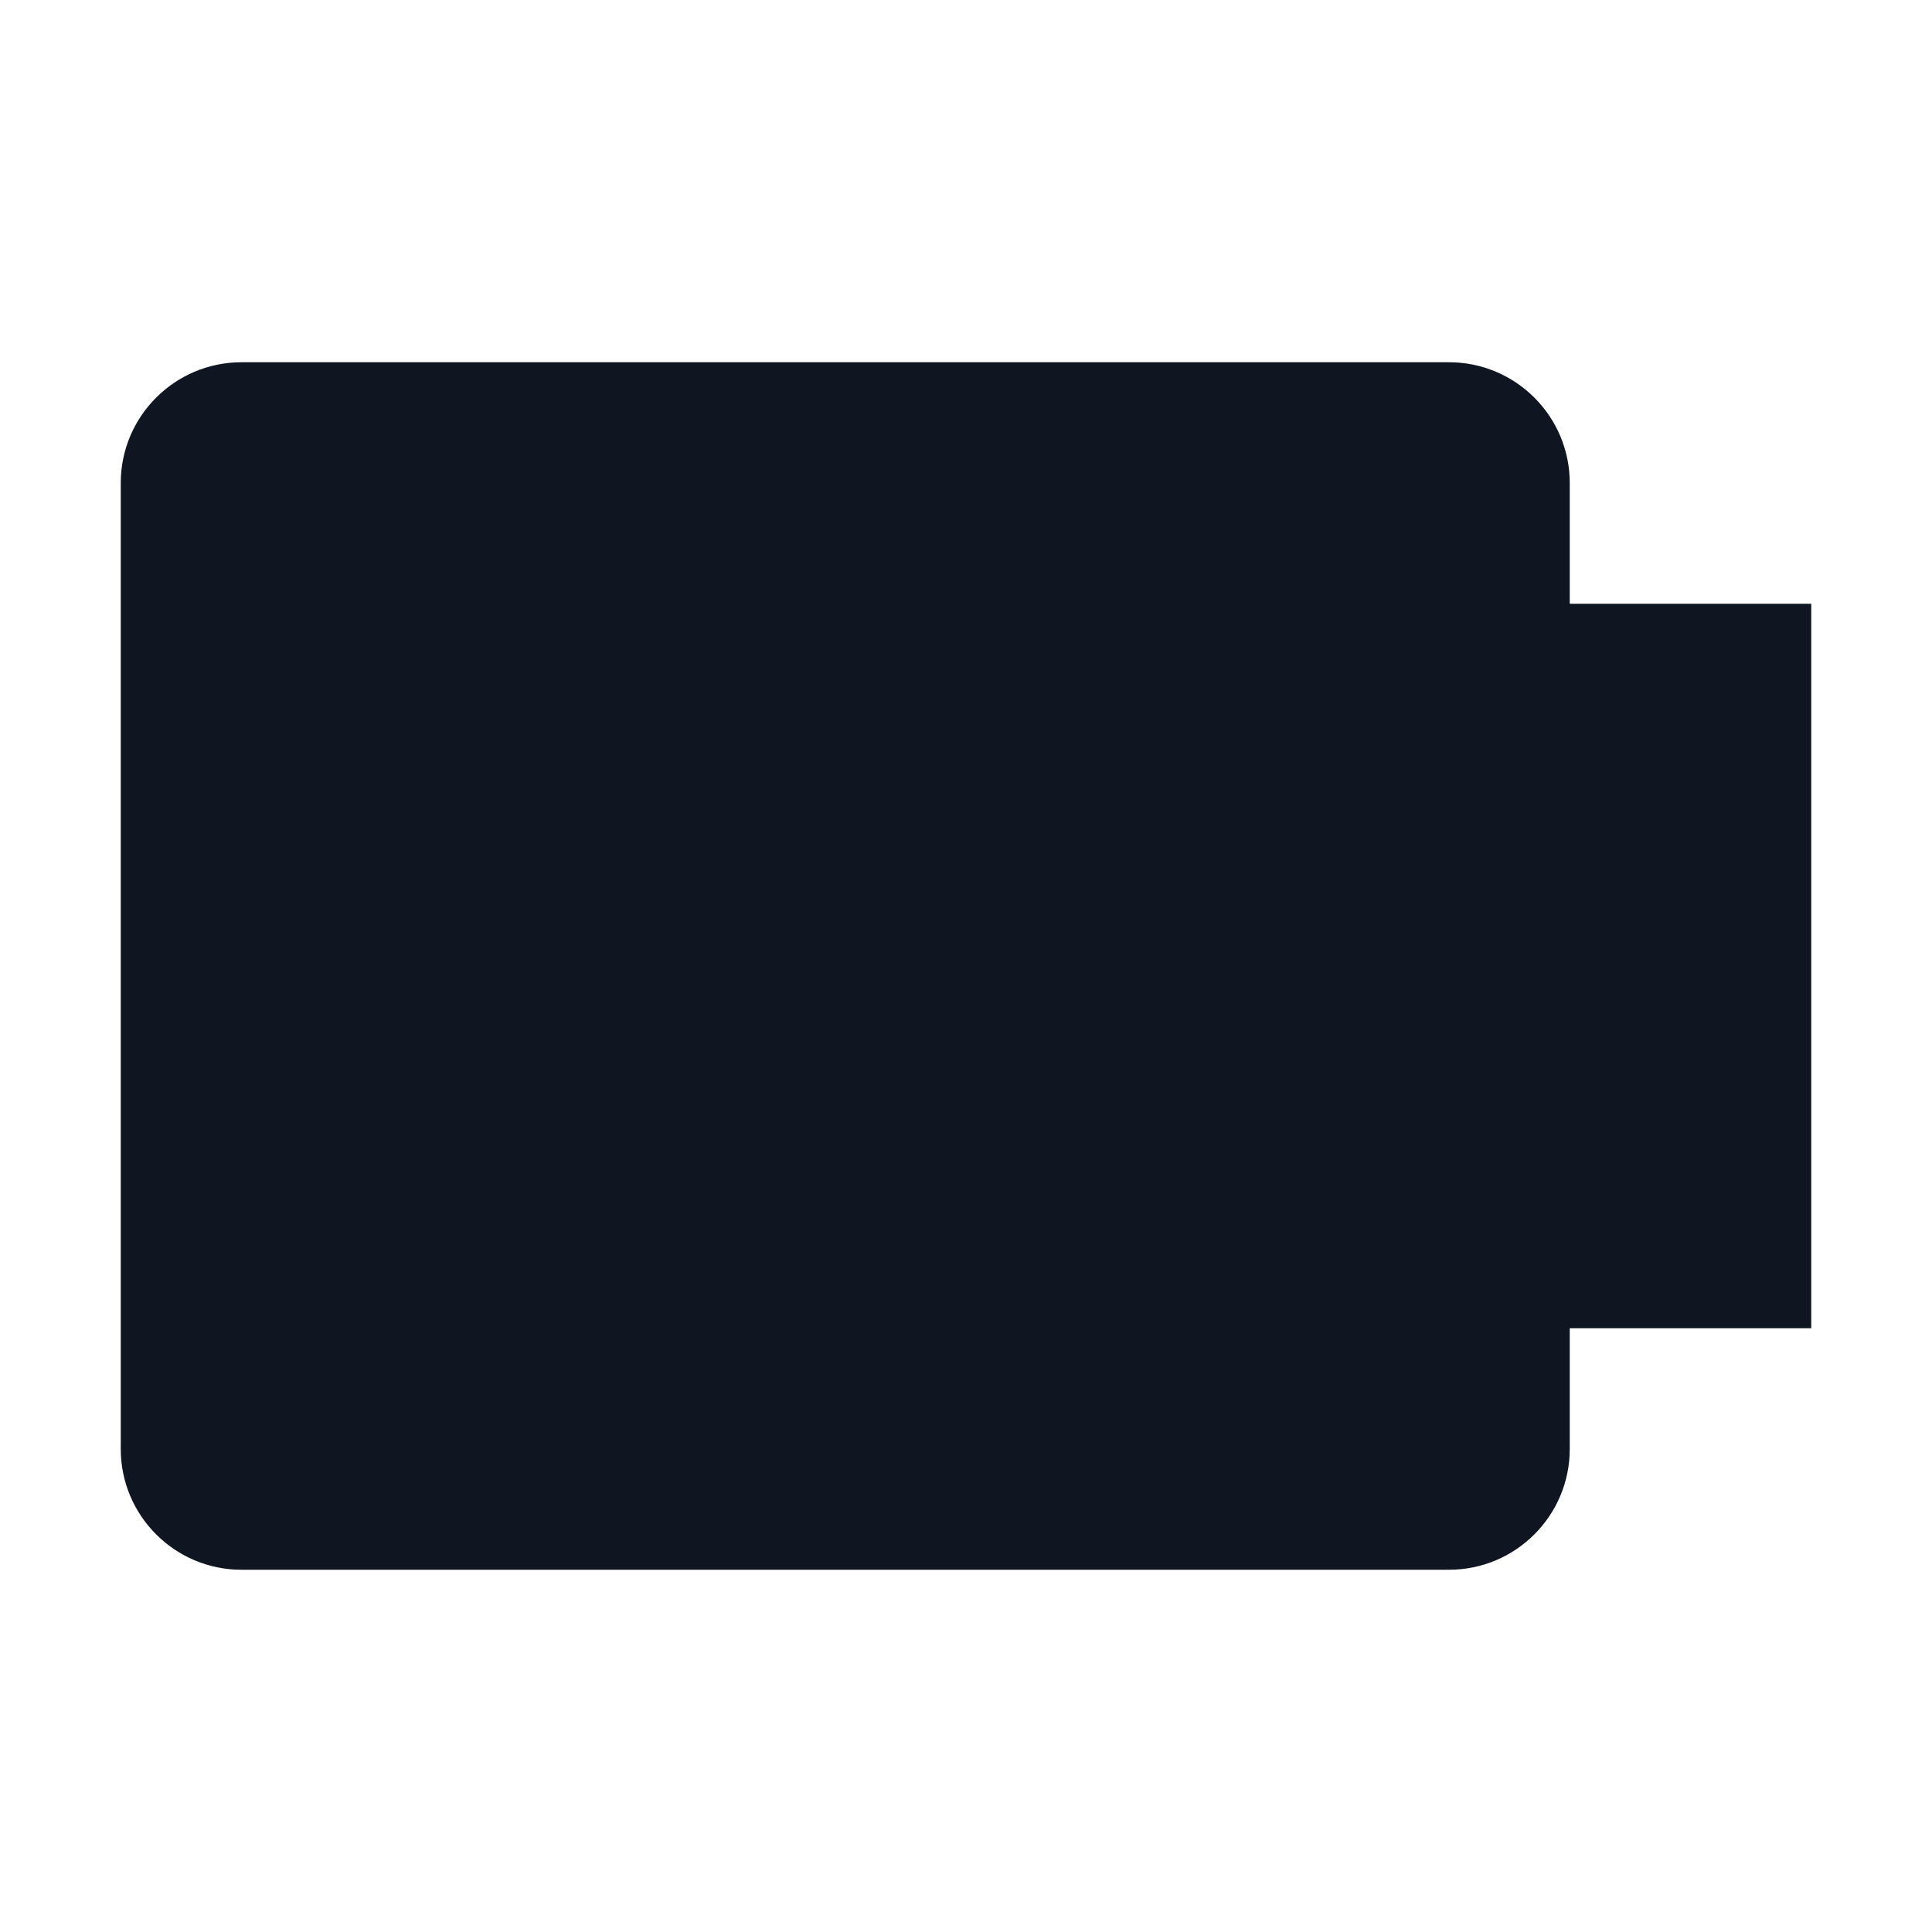 <svg width="16" height="16" viewBox="0 0 16 16" fill="none" xmlns="http://www.w3.org/2000/svg">
<path d="M15 5V11H13V12C13 12.552 12.552 13 12 13H2C1.448 13 1 12.552 1 12V4C1 3.448 1.448 3 2 3H12C12.552 3 13 3.448 13 4V5H15Z" fill="#0F1621"/>
</svg>

